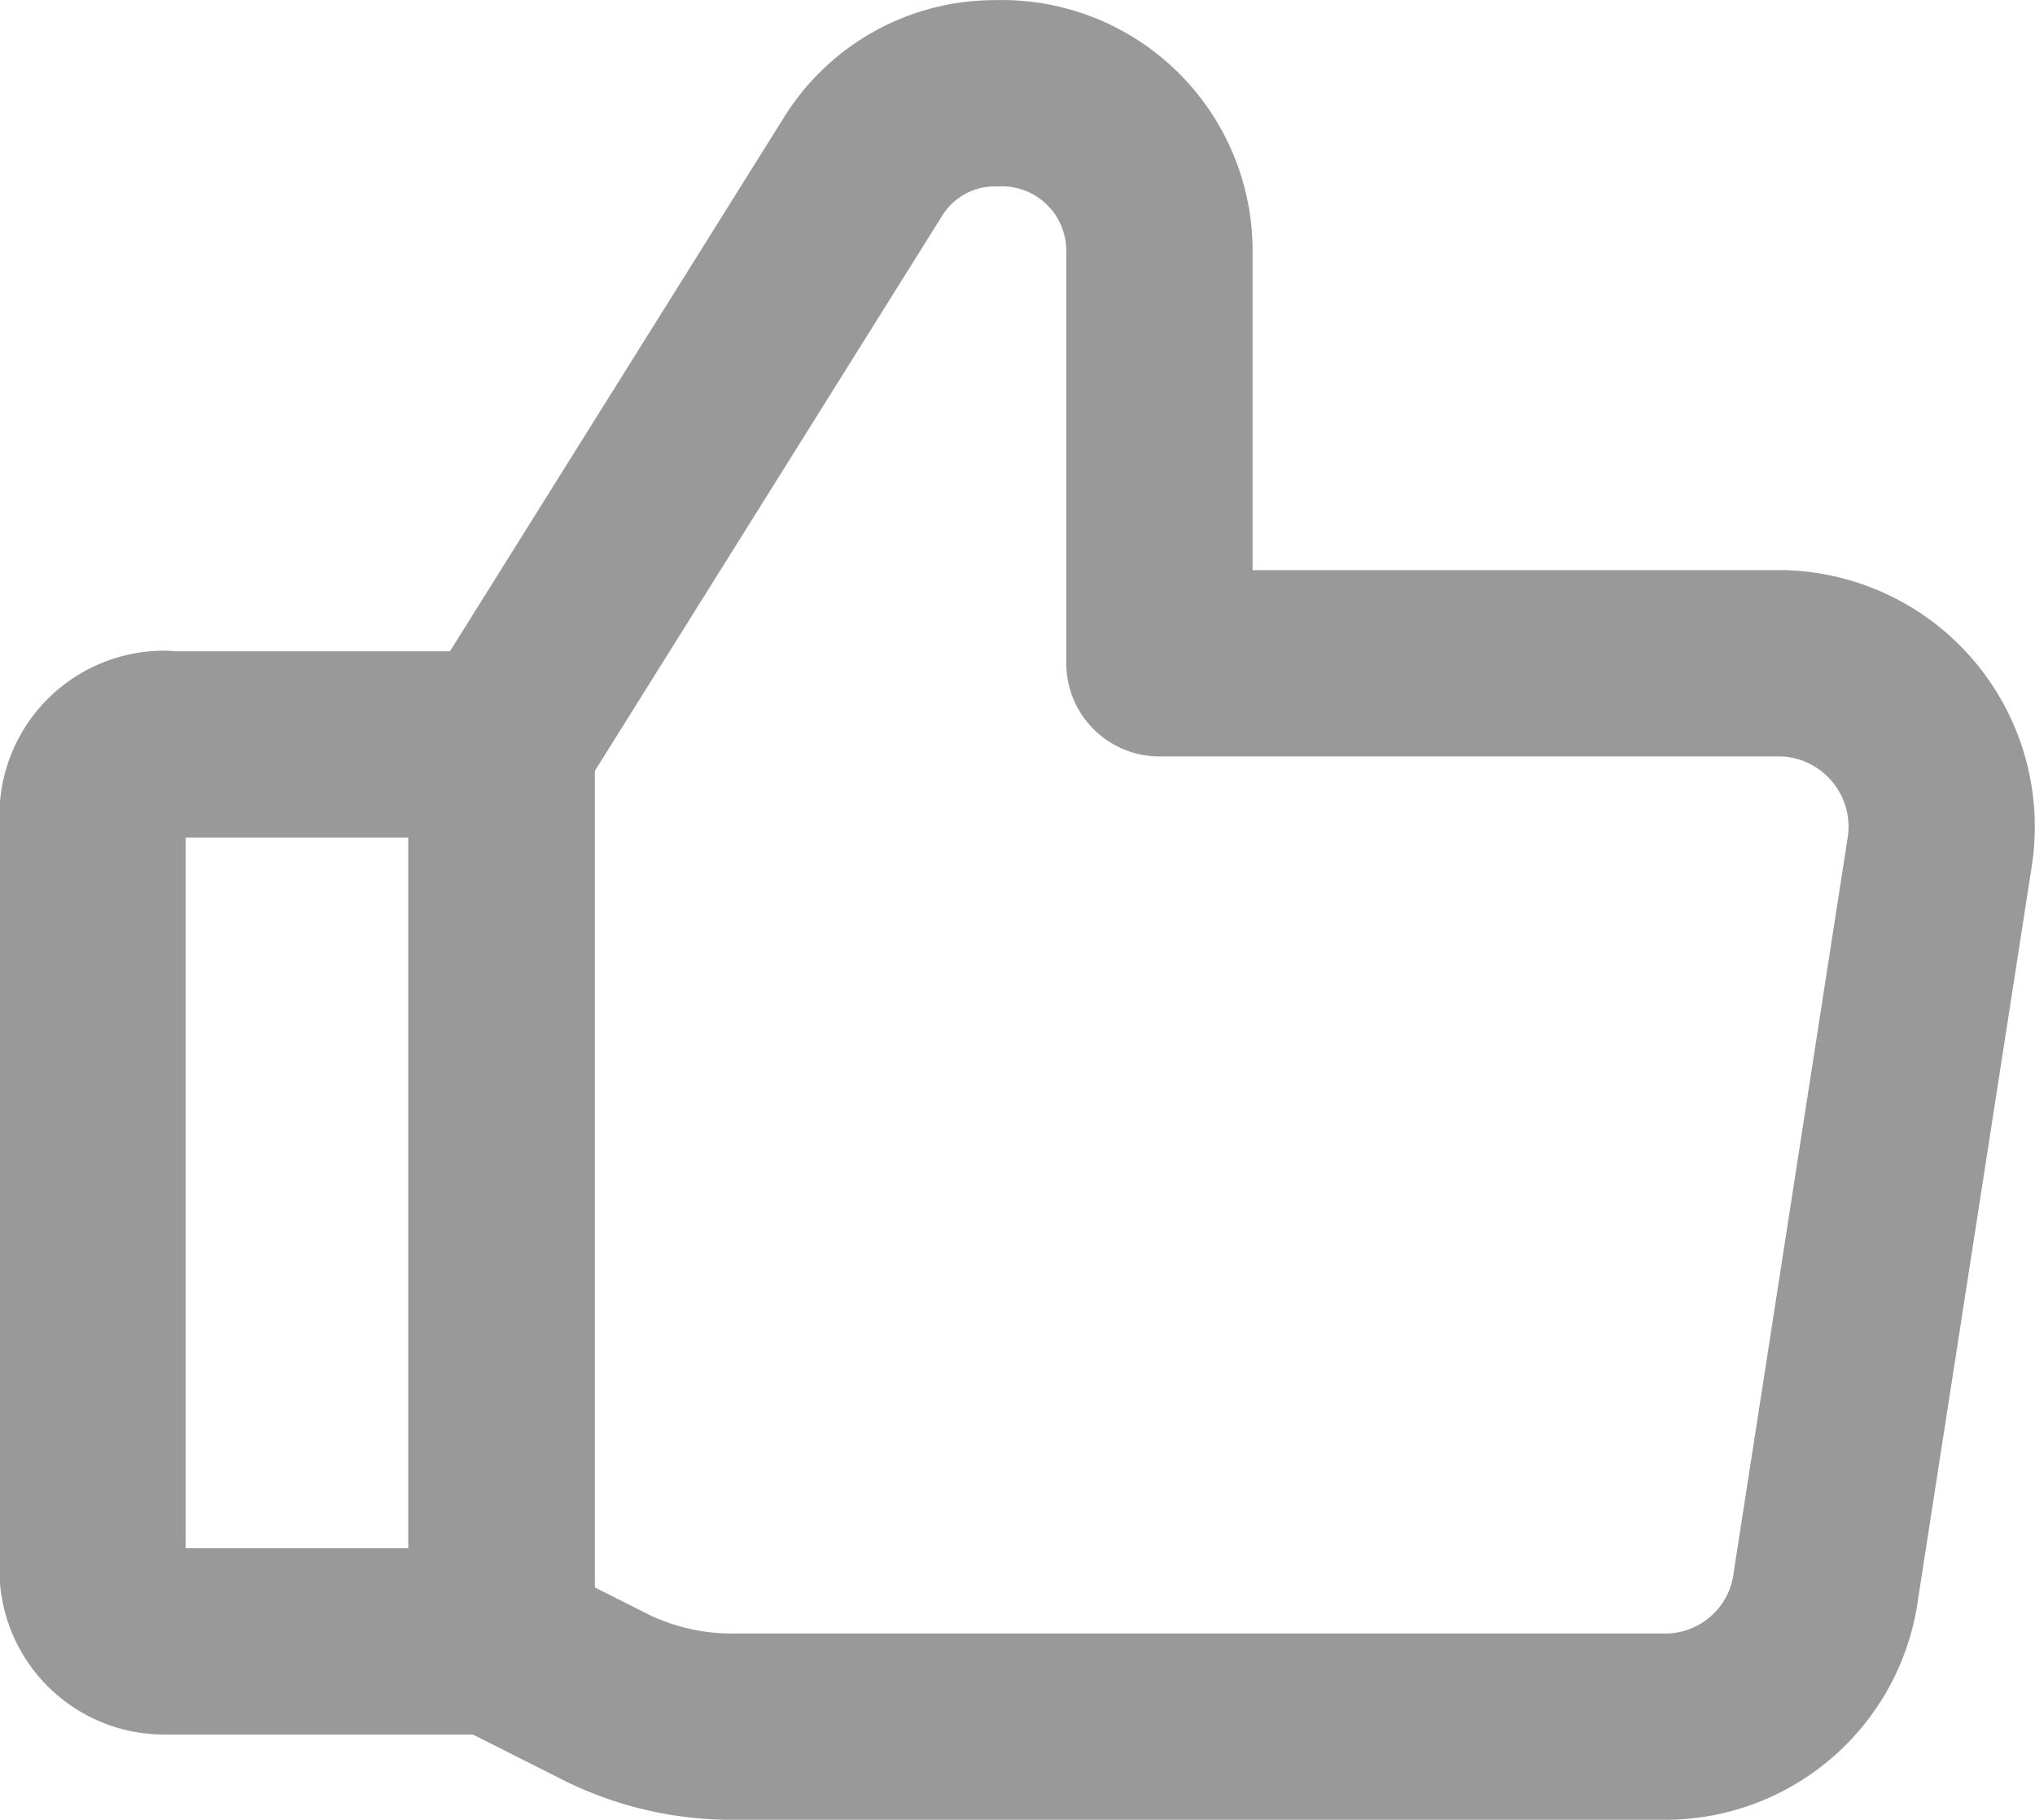 <svg xmlns="http://www.w3.org/2000/svg" width="14.201" height="12.7" viewBox="0 0 14.201 12.7">
    <path data-name="패스 11423" d="M1.046 5.814H3.4v6.26H1.046a.5.5 0 0 1-.5-.5V6.31a.5.5 0 0 1 .5-.5z" transform="translate(.1 -.619)" style="stroke:#999;stroke-linecap:round;stroke-linejoin:round;stroke-width:1.3px;fill:transparent"/>
    <path data-name="패스 11425" d="m3.4 5.814 2.52-4.028a1.081 1.081 0 0 1 .93-.516 1.1 1.1 0 0 1 1.141 1.091v2.887h4.355a1.141 1.141 0 0 1 1.091 1.31l-.794 5.119a1.131 1.131 0 0 1-1.121.992H5.015a1.983 1.983 0 0 1-.893-.208l-.715-.361" transform="translate(.1 -.619)" style="fill:none;stroke:#999;stroke-linecap:round;stroke-linejoin:round;stroke-width:1.3px"/>
    <path data-name="패스 11426" d="M3.4 5.814v6.26" transform="translate(.1 -.619)" style="fill:none;stroke:#999;stroke-linecap:round;stroke-linejoin:round;stroke-width:1.3px"/>
</svg>
